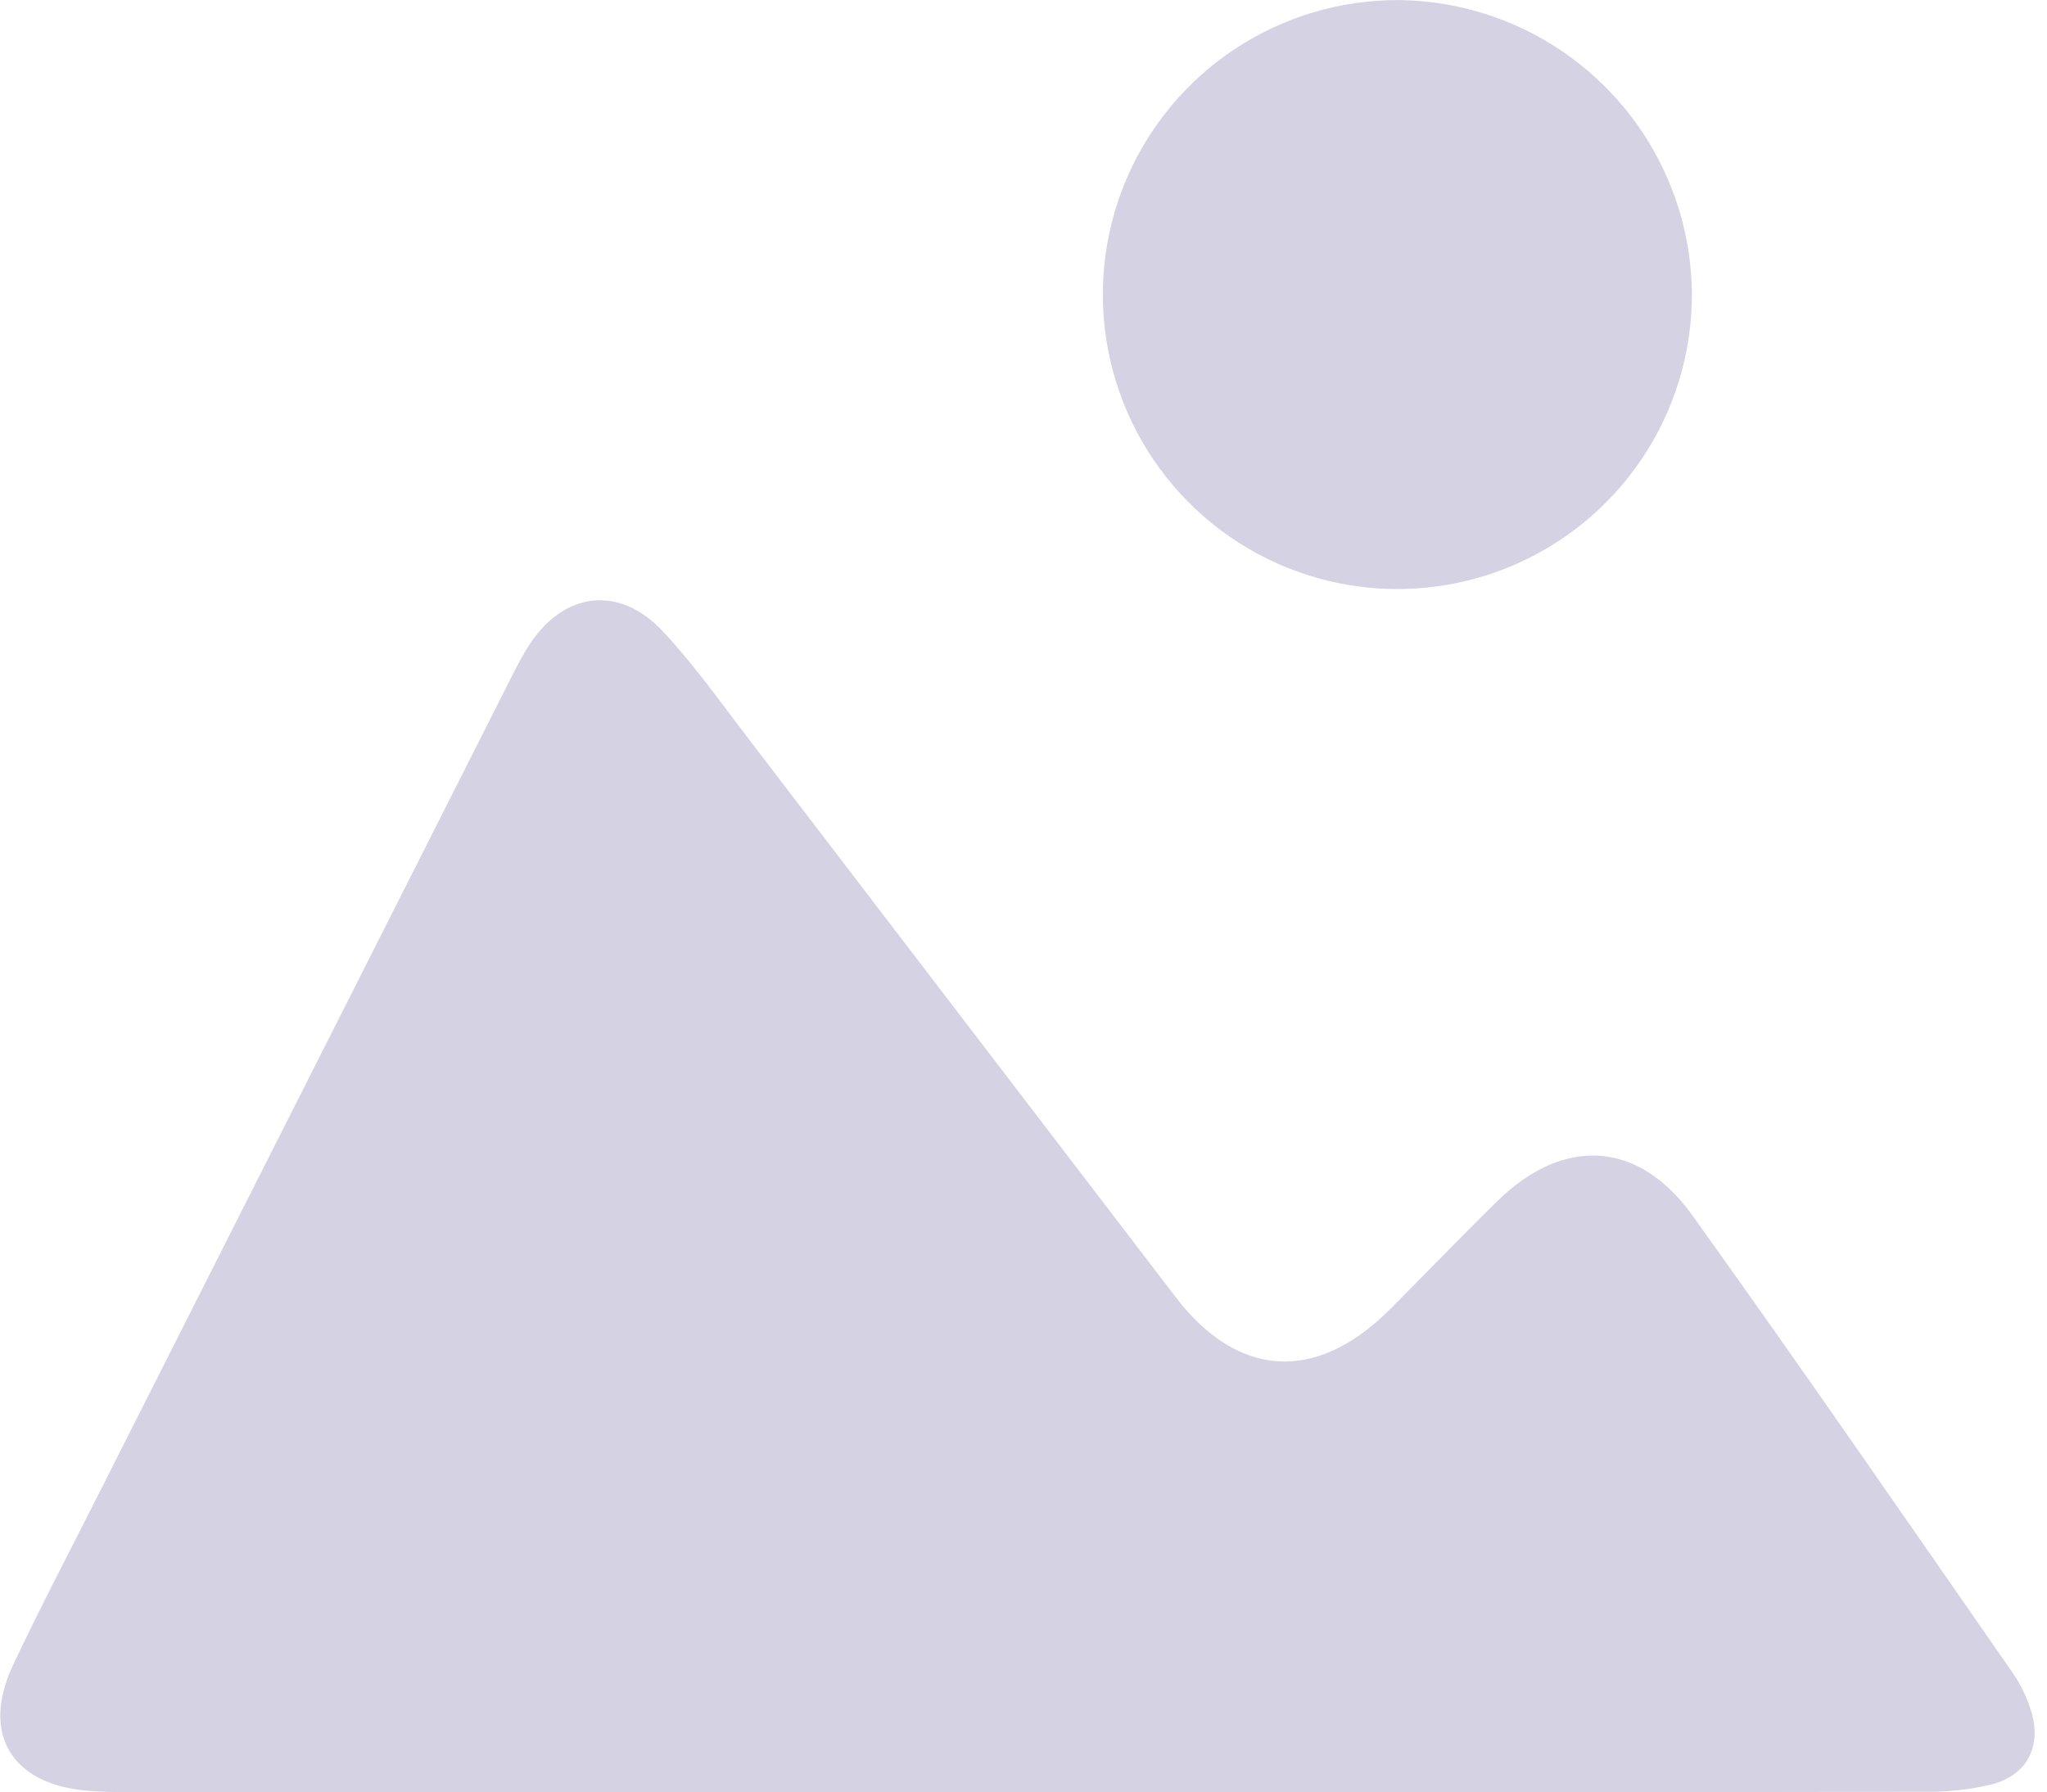 <svg width="161" height="141" viewBox="0 0 161 141" fill="none" xmlns="http://www.w3.org/2000/svg">
<path d="M80.507 140.979C57.069 140.979 33.631 140.979 10.193 140.979C9.048 140.979 7.888 140.979 6.738 140.86C0.871 140.313 -1.488 136.36 1.014 131.015C3.185 126.401 5.554 121.905 7.854 117.34C18.711 95.846 29.568 74.356 40.425 52.868C40.761 52.212 41.111 51.556 41.501 50.929C44.235 46.547 48.676 45.93 52.175 49.71C54.643 52.355 56.73 55.326 58.931 58.193C70.118 72.811 81.304 87.435 92.49 102.066C97.376 108.432 103.529 108.778 109.269 103.053C112.116 100.21 114.9 97.294 117.782 94.476C122.979 89.393 128.876 89.699 133.12 95.626C141.638 107.519 149.944 119.571 158.289 131.582C158.941 132.525 159.441 133.564 159.769 134.662C160.579 137.421 159.434 139.641 156.636 140.377C154.881 140.797 153.08 140.991 151.276 140.954C127.7 140.994 104.11 141.002 80.507 140.979Z" fill="#D4D2E3"/>
<path d="M133.071 23.204C133.065 27.792 131.697 32.274 129.14 36.083C126.583 39.893 122.953 42.857 118.71 44.601C114.466 46.344 109.8 46.788 105.304 45.877C100.808 44.966 96.683 42.74 93.454 39.482C90.224 36.224 88.034 32.08 87.163 27.576C86.291 23.072 86.776 18.41 88.557 14.182C90.337 9.954 93.333 6.35 97.165 3.827C100.996 1.304 105.491 -0.025 110.078 0.009C116.187 0.087 122.021 2.562 126.322 6.901C130.623 11.239 133.047 17.095 133.071 23.204Z" fill="#D4D2E3"/>
</svg>
